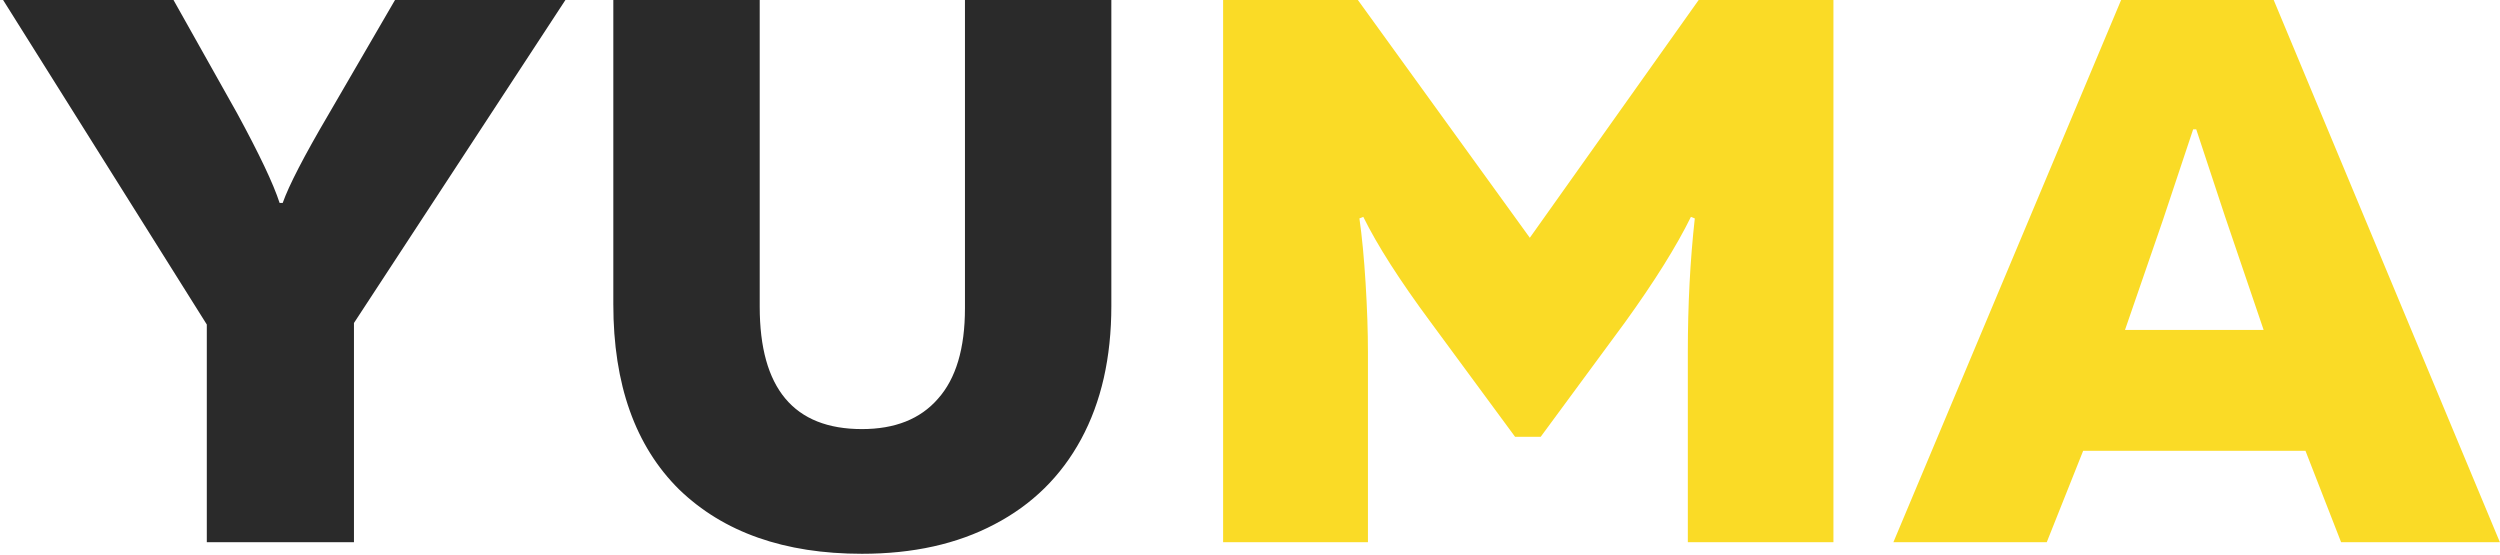 <svg width="581" height="129" viewBox="0 0 581 129" fill="none" xmlns="http://www.w3.org/2000/svg">
<path d="M131.401 -8.58307e-06L82.261 75.06V126H48.061V75.42L0.721 -8.58307e-06H40.321L55.081 26.28C60.241 35.76 63.541 42.72 64.981 47.16H65.701C67.141 43.08 70.681 36.24 76.321 26.64L91.801 -8.58307e-06H131.401ZM200.317 128.7C182.317 128.7 168.157 123.72 157.837 113.76C147.637 103.68 142.537 89.34 142.537 70.74V-8.58307e-06H176.557V71.28C176.557 90.24 184.477 99.72 200.317 99.72C207.997 99.72 213.877 97.38 217.957 92.7C222.157 88.02 224.257 81 224.257 71.64V-8.58307e-06H258.277V71.1C258.277 83.1 255.937 93.42 251.257 102.06C246.577 110.7 239.857 117.3 231.097 121.86C222.457 126.42 212.197 128.7 200.317 128.7Z" fill="#2A2A2A"/>
<path d="M394.77 -8.58307e-06H426.09V126H392.25V81.9C392.25 70.86 392.79 60.48 393.87 50.76L392.97 50.4C389.61 57.24 384.51 65.4 377.67 74.88L358.05 101.52H352.11L332.49 74.88C325.29 65.16 320.07 57 316.83 50.4L315.93 50.76C316.53 54.96 317.01 60 317.37 65.88C317.73 71.76 317.91 77.1 317.91 81.9V126H284.25V-8.58307e-06H315.57L355.53 55.26L394.77 -8.58307e-06ZM580.968 126H544.068L535.788 104.76H484.128L475.668 126H440.028L492.948 -8.58307e-06H528.408L580.968 126ZM509.688 30.06L502.668 51.12L493.848 76.68H526.068L517.068 50.22L510.408 30.06H509.688Z" fill="#FADB26"/>
</svg>
